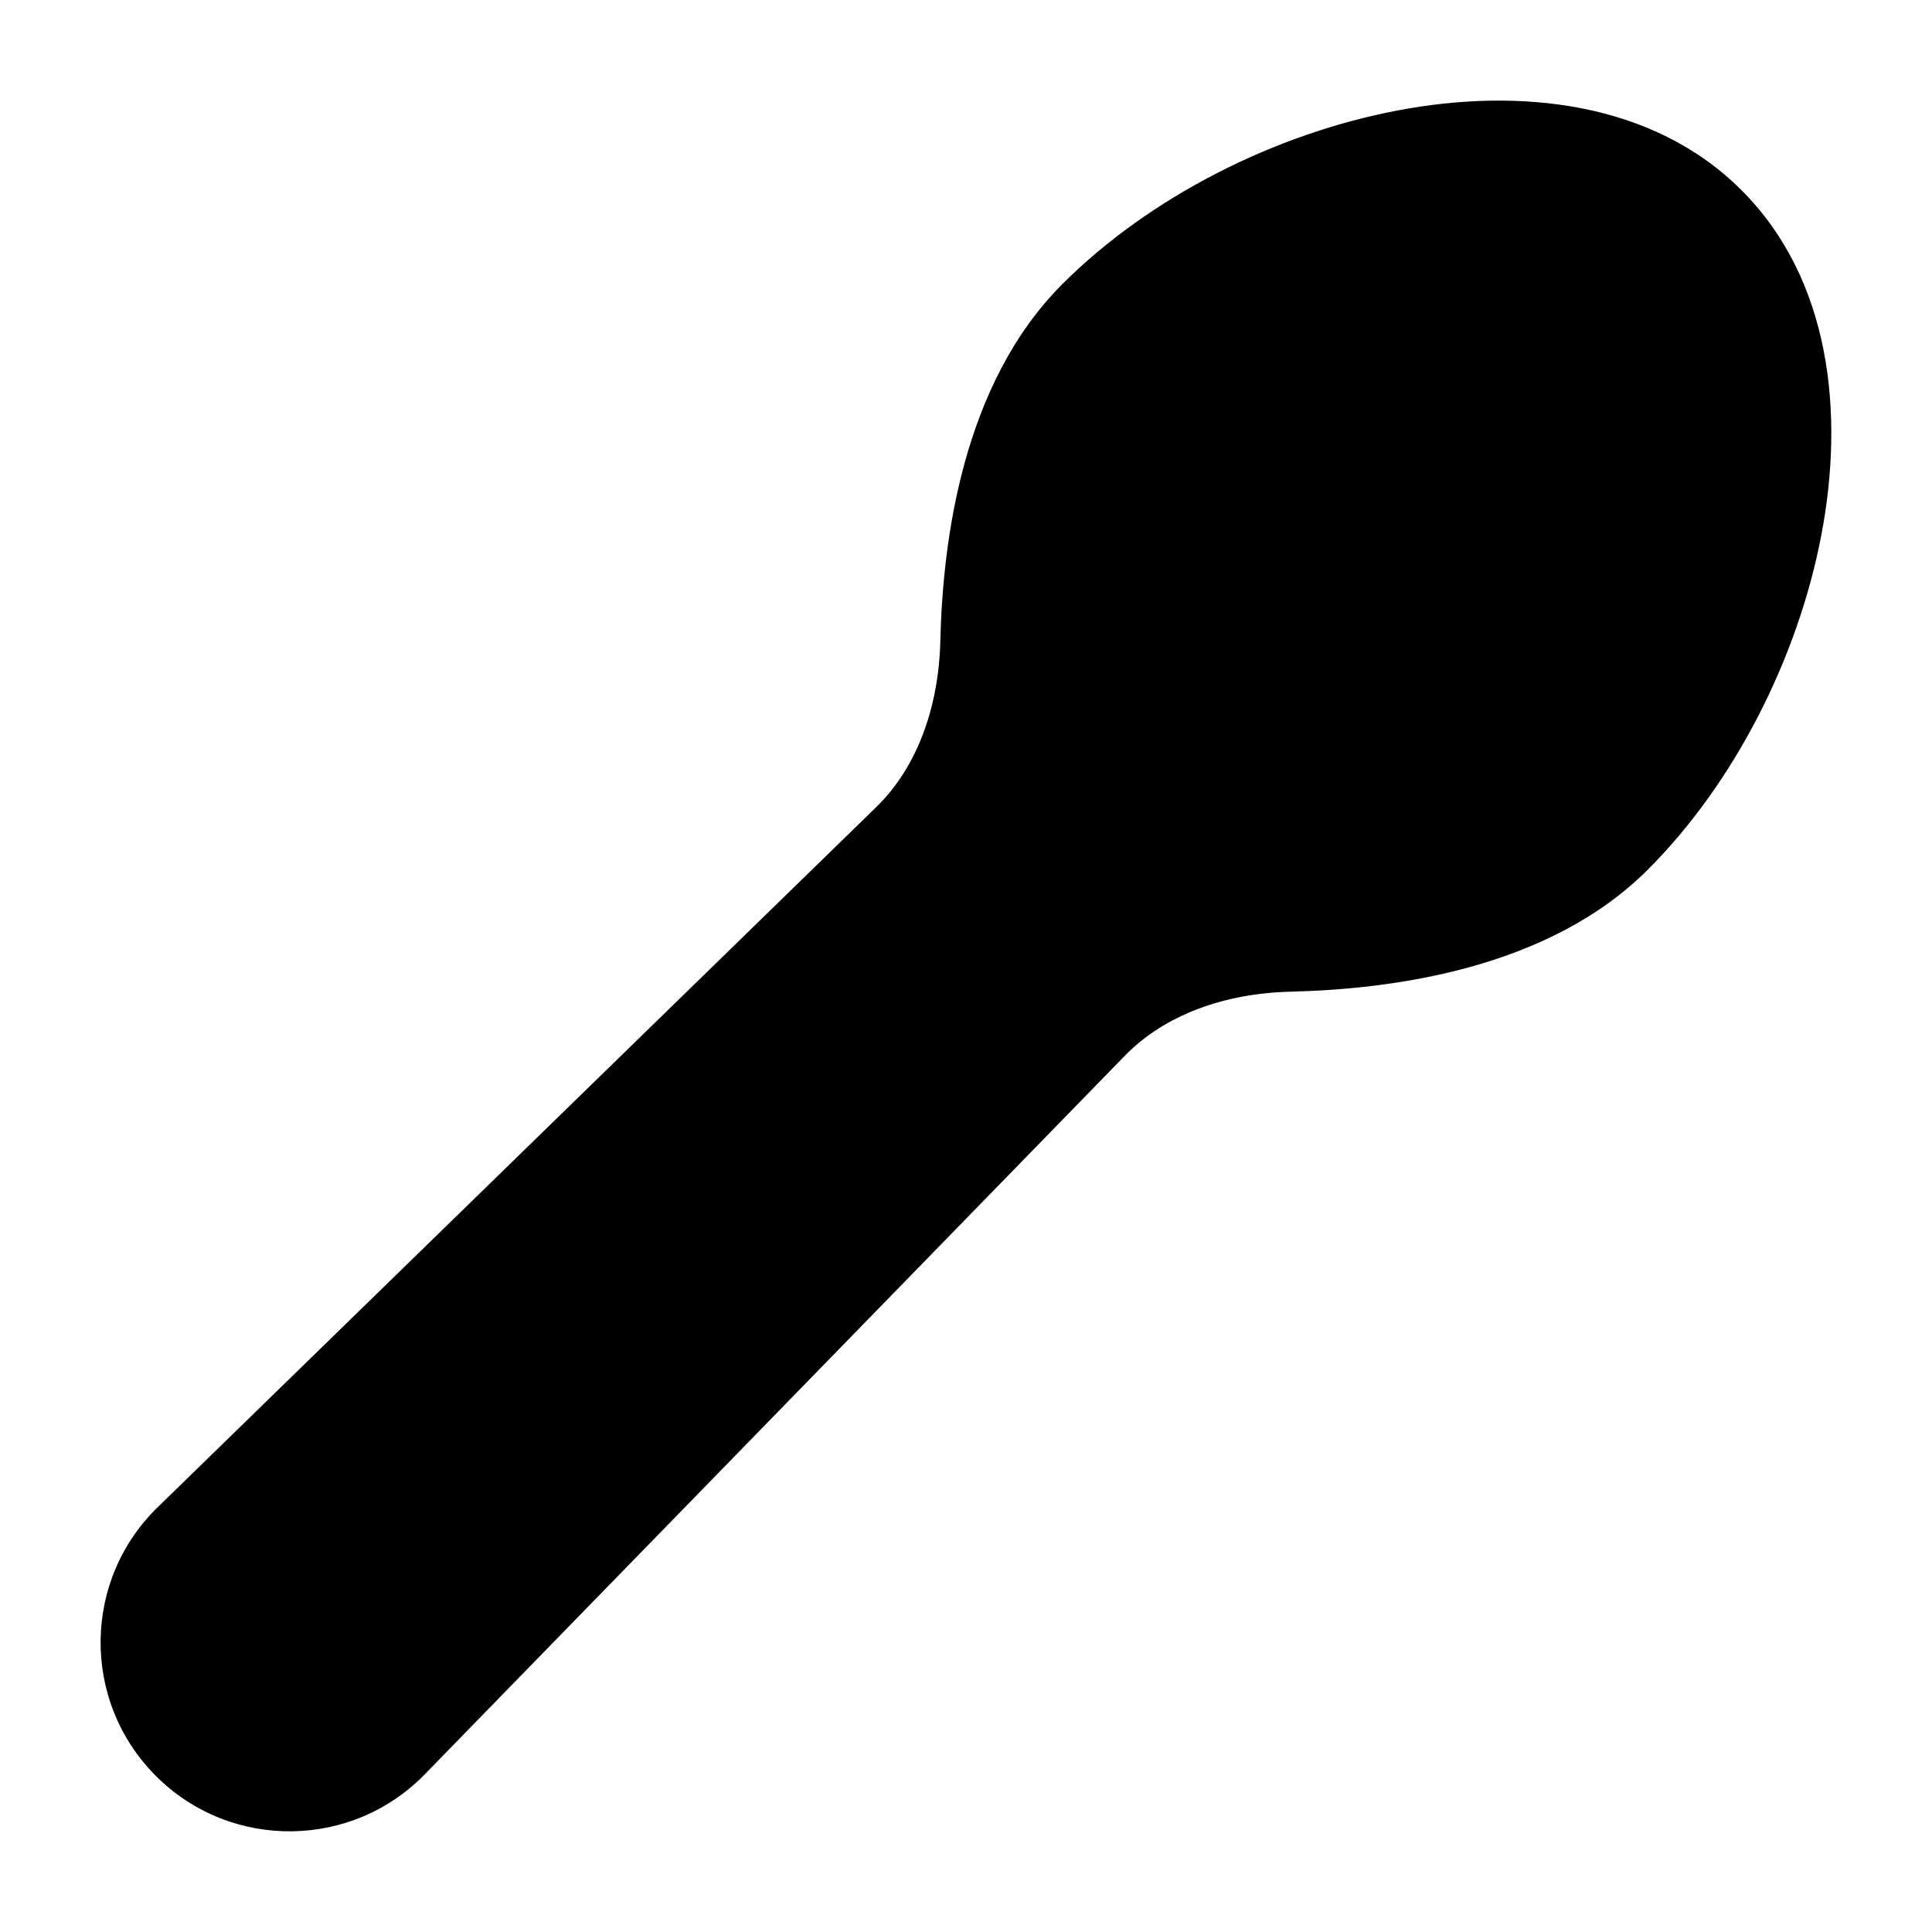 <svg width="24" height="24" viewBox="0 0 24 24" xmlns="http://www.w3.org/2000/svg">
    <path fill-rule="evenodd" clip-rule="evenodd" d="M17.357 1.373C18.861 1.086 20.527 1.255 21.635 2.364C22.744 3.473 22.913 5.138 22.626 6.643C22.336 8.168 21.55 9.722 20.471 10.802C19.23 12.043 17.281 12.288 16.035 12.319C15.217 12.338 14.47 12.605 13.976 13.112L5.302 22.015C4.394 22.975 2.872 22.997 1.937 22.062C1.002 21.127 1.024 19.605 1.985 18.698L10.887 10.024C11.395 9.529 11.661 8.782 11.681 7.964C11.711 6.718 11.956 4.77 13.197 3.529C14.277 2.449 15.832 1.663 17.357 1.373Z"/>
</svg>
